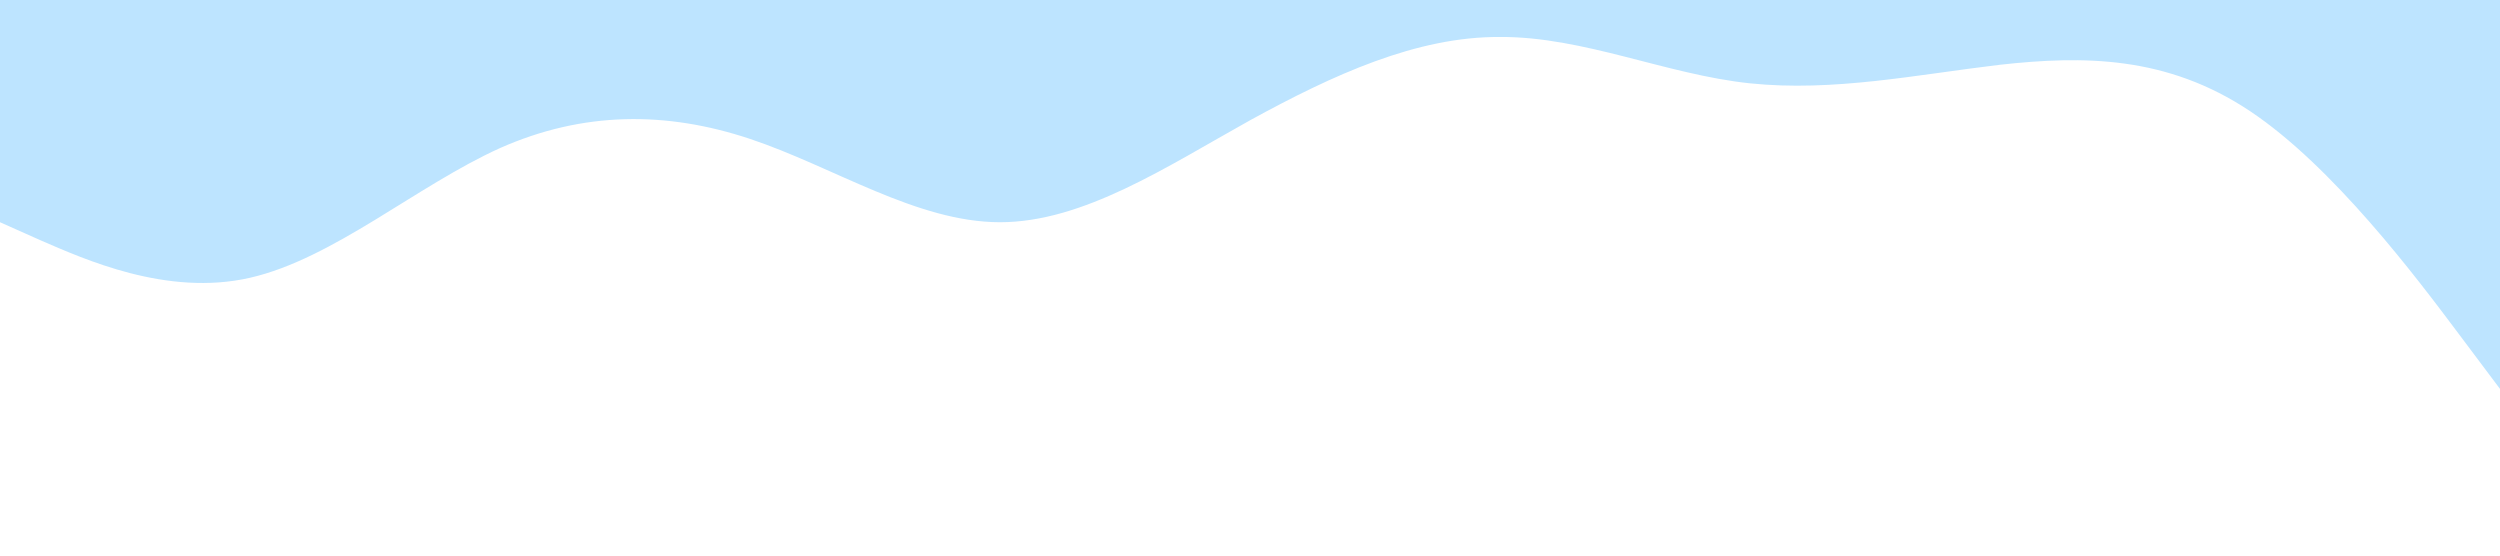 <?xml version="1.0" standalone="no"?><svg xmlns="http://www.w3.org/2000/svg" viewBox="0 0 1440 320"><path fill="#a2d9ff" fill-opacity="0.7" d="M0,128L24,138.7C48,149,96,171,144,160C192,149,240,107,288,85.3C336,64,384,64,432,80C480,96,528,128,576,128C624,128,672,96,720,69.3C768,43,816,21,864,21.3C912,21,960,43,1008,48C1056,53,1104,43,1152,37.3C1200,32,1248,32,1296,64C1344,96,1392,160,1416,192L1440,224L1440,0L1416,0C1392,0,1344,0,1296,0C1248,0,1200,0,1152,0C1104,0,1056,0,1008,0C960,0,912,0,864,0C816,0,768,0,720,0C672,0,624,0,576,0C528,0,480,0,432,0C384,0,336,0,288,0C240,0,192,0,144,0C96,0,48,0,24,0L0,0Z"></path></svg>